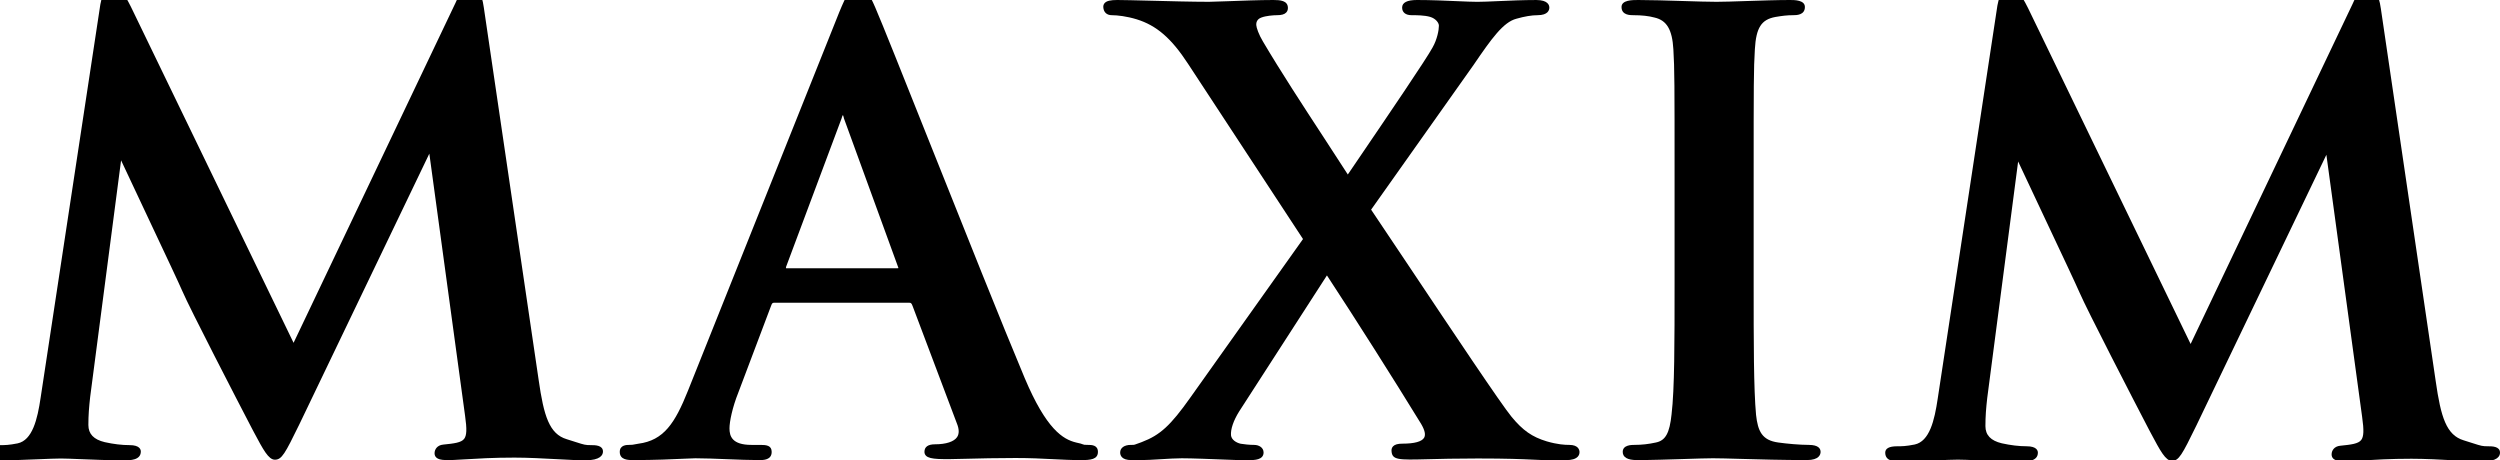 <?xml version="1.0" encoding="utf-8"?>
<!-- Generator: Adobe Illustrator 16.2.0, SVG Export Plug-In . SVG Version: 6.00 Build 0)  -->
<!DOCTYPE svg PUBLIC "-//W3C//DTD SVG 1.1//EN" "http://www.w3.org/Graphics/SVG/1.1/DTD/svg11.dtd">
<svg version="1.1" id="Layer_1" xmlns="http://www.w3.org/2000/svg" xmlns:xlink="http://www.w3.org/1999/xlink" x="0px" y="0px"
	 width="490.021px" height="90.181px" viewBox="0 0 490.021 90.181" enable-background="new 0 0 490.021 90.181"
	 xml:space="preserve">
<g>
	<path d="M115.87,87.25c-1.144,0-1.321-0.058-3.024-0.604l-1.766-0.56c-3.412-1.022-4.49-4.553-5.495-11.589
		c0-0.001-10.752-73.023-10.752-73.023c-0.143-0.995-0.575-4.026-2.547-4.026c-1.358,0-2.178,1.235-2.989,3.091
		c0.006-0.012-28.146,59.085-31.753,66.658L25.669,1.35c-1.515-3.029-2.314-3.903-3.573-3.903c-0.832,0-1.928,0.594-2.427,3.423
		c-0.001,0.01-11.7,77.051-11.7,77.054c-0.632,4.298-1.616,8.359-4.513,8.98C1.731,87.25,0.929,87.25,0,87.25
		c-1.537,0-2.315,0.421-2.315,1.252c0,1.726,1.921,1.726,2.552,1.726c2.145,0,4.87-0.113,7.276-0.212
		c1.854-0.076,3.454-0.144,4.421-0.144c0.833,0,2.202,0.056,3.786,0.122c2.5,0.104,5.614,0.232,8.622,0.232
		c1.14,0,3.26,0,3.26-1.726c0-0.377-0.214-1.252-2.197-1.252c-1.499,0-3.137-0.194-4.87-0.581c-2.159-0.509-3.213-1.609-3.213-3.366
		c0-1.955,0.13-3.5,0.353-5.507c-0.002,0.007,5.32-40.723,6.058-46.366l5.414,11.513c3.072,6.517,5.977,12.672,6.621,14.178
		c1.414,3.297,10.597,21.09,13.604,26.852c0.001,0.003,0.363,0.685,0.363,0.685c1.869,3.515,2.898,5.451,4.148,5.451
		c1.353,0,1.985-1.197,4.753-6.854c0.001-0.003,22.906-47.705,25.516-53.137l7.003,51.353c0.382,2.667,0.33,3.902-0.187,4.562
		c-0.572,0.729-1.934,0.9-4.108,1.116c-1.163,0.117-1.683,0.938-1.683,1.697c0,0.343,0.116,0.625,0.344,0.841
		c0.69,0.647,2.241,0.555,5.64,0.348c2.34-0.143,5.546-0.337,9.674-0.337c2.637,0,5.725,0.166,8.447,0.312
		c2.196,0.119,4.094,0.222,5.408,0.222c3.042,0,3.497-1.08,3.497-1.726C118.185,87.25,116.621,87.25,115.87,87.25z"/>
	<path d="M487.706,87.474c-1.145,0-1.321-0.059-3.025-0.604l-1.765-0.559c-3.411-1.023-4.49-4.554-5.494-11.589
		c0-0.001-10.753-73.024-10.753-73.024c-0.144-0.995-0.575-4.026-2.548-4.026c-1.357,0-2.178,1.235-2.989,3.091
		c0.006-0.012-28.146,59.086-31.752,66.658L397.507,1.574c-1.516-3.029-2.315-3.903-3.573-3.903c-0.832,0-1.928,0.595-2.427,3.423
		c-0.002,0.011-11.7,77.052-11.701,77.055c-0.632,4.297-1.616,8.359-4.512,8.979c-1.728,0.347-2.528,0.347-3.456,0.347
		c-1.537,0-2.316,0.421-2.316,1.252c0,1.725,1.922,1.725,2.553,1.725c2.146,0,4.87-0.113,7.274-0.213
		c1.854-0.076,3.455-0.143,4.423-0.143c0.833,0,2.202,0.057,3.786,0.122c2.5,0.104,5.612,0.232,8.62,0.232
		c1.141,0,3.263,0,3.263-1.725c0-0.377-0.215-1.252-2.198-1.252c-1.498,0-3.137-0.195-4.87-0.581
		c-2.159-0.51-3.213-1.61-3.213-3.366c0-1.959,0.129-3.503,0.354-5.507c-0.001,0.007,5.318-40.716,6.058-46.365l5.407,11.499
		c3.076,6.522,5.982,12.685,6.628,14.19c1.404,3.276,10.593,21.083,13.602,26.852c0.003,0.003,0.363,0.682,0.363,0.682
		c1.87,3.518,2.9,5.455,4.149,5.455c1.352,0,1.984-1.197,4.754-6.854c0.002-0.002,22.909-47.708,25.516-53.139l7.004,51.354
		c0.38,2.667,0.329,3.902-0.188,4.561c-0.573,0.73-1.936,0.9-4.11,1.116c-1.162,0.117-1.682,0.938-1.682,1.699
		c0,0.342,0.115,0.624,0.344,0.84c0.689,0.648,2.241,0.555,5.639,0.348c2.342-0.143,5.547-0.338,9.676-0.338
		c2.637,0,5.723,0.166,8.446,0.313c2.196,0.118,4.095,0.221,5.408,0.221c3.043,0,3.497-1.08,3.497-1.725
		C490.022,87.474,488.457,87.474,487.706,87.474z"/>
	<g>
		<path d="M213.243,87.203c-0.717,0-0.784-0.025-0.981-0.104c-0.203-0.079-0.508-0.198-1.322-0.36
			c-2.607-0.622-5.858-2.612-10.088-12.628c-4.245-10.081-12.211-30.064-18.613-46.12c-5.068-12.716-9.447-23.698-10.693-26.554
			c-1.188-2.734-1.992-4.036-3.343-4.036c-1.482,0-2.267,1.52-3.702,4.988c-0.002,0.005-29.66,74.21-29.66,74.21
			c-2.548,6.371-4.749,9.724-9.705,10.369c-0.382,0.049-0.601,0.098-0.777,0.138c-0.259,0.058-0.43,0.096-1.038,0.096
			c-0.456,0-1.843,0-1.843,1.371c0,1.606,1.671,1.606,2.67,1.606c4.218,0,7.691-0.163,9.989-0.271
			c1.022-0.048,1.762-0.083,2.162-0.083c1.808,0,4.015,0.089,6.147,0.175c2.193,0.088,4.461,0.181,6.376,0.181
			c0.791,0,2.435,0,2.435-1.606c0-1.266-1.039-1.371-2.197-1.371h-1.771c-3.813,0-4.303-1.729-4.303-3.238
			c0-1.297,0.545-4.057,1.743-7.05c0.002-0.007,6.383-16.905,6.383-16.905c0.225-0.671,0.363-0.671,0.666-0.671h26.446
			c0.292,0,0.431,0.028,0.664,0.667c0.002,0.003,8.644,22.921,8.644,22.921c0.486,1.17,0.508,2.089,0.069,2.743
			c-0.599,0.899-2.175,1.415-4.322,1.415c-1.38,0-2.079,0.5-2.079,1.488c0,0.296,0.11,0.562,0.318,0.765
			c0.787,0.768,3.062,0.707,8.045,0.58c2.507-0.063,5.627-0.146,9.489-0.146c2.932,0,5.142,0.113,7.279,0.224
			c1.846,0.094,3.591,0.185,5.59,0.185c1.796,0,3.283-0.121,3.283-1.606C215.204,87.203,213.929,87.203,213.243,87.203z
			 M175.881,52.582H154.14c-0.049,0-0.069-0.007-0.079-0.011c-0.01-0.025-0.021-0.111,0.018-0.275l10.858-29.033l0.008-0.023
			l0.007-0.023c0.089-0.359,0.197-0.575,0.271-0.679c0.07,0.145,0.138,0.413,0.178,0.576l0.026,0.103l0.005,0.022l0.008,0.021
			l10.634,29.186c0.02,0.055,0.018,0.09,0.014,0.104C176.08,52.552,176.033,52.582,175.881,52.582z"/>
	</g>
	<path d="M354.532,87.203c-1.761,0-4.333-0.236-5.966-0.468c-3.211-0.428-4.011-2.234-4.364-5.417
		c-0.47-5.052-0.47-14.221-0.47-25.829V34.692c0-18.011,0-21.256,0.235-25.023c0.241-4.23,1.258-5.832,4.024-6.343
		c1.379-0.231,2.297-0.348,3.469-0.348c0.634,0,2.314,0,2.314-1.606C353.777,0,351.74,0,350.87,0c-2.486,0-5.75,0.109-8.628,0.205
		c-2.301,0.077-4.473,0.149-5.788,0.149c-1.592,0-4.068-0.077-6.693-0.159C326.682,0.099,323.496,0,321.094,0
		c-1.14,0-3.26,0-3.26,1.371c0,1.606,1.682,1.606,2.313,1.606c1.636,0,3.029,0.153,4.142,0.458c2.409,0.548,3.479,2.353,3.706,6.231
		c0.235,3.77,0.235,7.015,0.235,25.025v20.796c0,11.604,0,20.771-0.588,25.709c-0.384,3.713-1.191,5.161-3.089,5.541
		c-1.411,0.313-2.772,0.464-4.17,0.464c-0.573,0-2.315,0-2.315,1.371c0,1.066,0.938,1.606,2.788,1.606
		c2.695,0,6.229-0.113,9.346-0.214c2.351-0.075,4.377-0.142,5.543-0.142c1.238,0,3.089,0.054,5.433,0.12
		c3.671,0.104,8.237,0.233,13.001,0.233c2.41,0,2.671-1.122,2.671-1.605C356.85,87.948,356.448,87.203,354.532,87.203z"/>
	<path d="M307.586,87.203c-0.868,0-2.271-0.071-4.41-0.692c-2.876-0.87-4.685-2.133-6.904-4.823
		c-1.969-2.361-11.855-17.166-19.8-29.063l-7.723-11.531l20.086-28.369c3.53-5.179,5.822-8.383,8.386-9.052
		c1.619-0.461,3.01-0.694,4.146-0.694c2.091,0,2.316-1.041,2.316-1.488c0-0.448-0.249-1.489-2.552-1.489
		c-2.529,0-5.16,0.115-7.482,0.218c-1.666,0.073-3.104,0.137-4.098,0.137c-0.914,0-2.305-0.061-3.915-0.129
		C283.329,0.125,280.458,0,277.734,0c-1.928,0-2.905,0.5-2.905,1.489c0,0.932,0.688,1.488,1.844,1.488c0.886,0,2.536,0,3.659,0.336
		c1.054,0.315,1.705,1.139,1.705,1.72c0,0.845-0.331,2.682-1.244,4.279c-1.193,2.228-8.755,13.343-14.275,21.459l-2.335,3.434
		l-4.766-7.34c-3.94-6.029-8.406-12.862-11.873-18.739c-0.809-1.349-1.274-2.672-1.306-3.232c-0.021-0.409,0.086-1.146,1.031-1.467
		c0.862-0.329,2.313-0.449,3.029-0.449c0.896,0,1.472-0.167,1.812-0.527c0.24-0.252,0.352-0.583,0.329-0.984
		C252.369,0.114,250.936,0,249.597,0c-2.716,0-6.346,0.14-8.997,0.24c-1.679,0.063-3.006,0.114-3.627,0.114
		c-3.234,0-7.92-0.123-11.685-0.222C222.546,0.063,220.18,0,218.992,0c-1.331,0-2.063,0.174-2.451,0.583
		c-0.204,0.216-0.304,0.496-0.287,0.812c0.052,0.99,0.675,1.583,1.668,1.583c1.088,0,2.94,0.212,4.881,0.808
		c3.892,1.204,6.801,3.721,10.042,8.688c0,0.001,20.546,31.318,22.555,34.38l-22.086,31.074c-3.878,5.478-5.919,7.351-9.494,8.713
		l-0.258,0.098c-1.229,0.469-1.229,0.469-1.723,0.465l-0.199-0.001c-1.263,0-2.079,0.584-2.079,1.489
		c0,0.557,0.286,1.488,2.197,1.488h2.009c0.917,0,2.244-0.08,3.648-0.166c1.513-0.094,3.079-0.188,4.235-0.188
		c1.976,0,5.966,0.159,8.606,0.265c1.312,0.054,2.26,0.091,2.502,0.091h2.127c0.904,0,2.787,0,2.787-1.488
		c0-0.978-0.926-1.489-1.842-1.489c-0.938,0-1.981-0.119-2.647-0.229c-0.862-0.192-1.798-0.775-1.894-1.637
		c-0.107-1.187,0.473-2.899,1.593-4.69c-0.003,0.005,14.749-22.854,17.208-26.666c5.931,9.054,12.795,19.875,18.452,29.09
		c0.733,1.245,0.931,2.137,0.598,2.721c-0.436,0.763-1.905,1.166-4.249,1.166c-0.917,0-1.501,0.167-1.841,0.525
		c-0.217,0.228-0.322,0.532-0.304,0.878c0.096,1.826,1.297,1.795,7.069,1.646c2.346-0.061,5.558-0.145,9.848-0.145
		c5.831,0,8.652,0.13,10.715,0.226c1.138,0.054,2.036,0.095,3.063,0.095h3.545c1.08,0,1.839-0.226,2.259-0.666
		c0.247-0.261,0.367-0.595,0.35-0.963C309.574,88.146,309.336,87.203,307.586,87.203z"/>
</g>
</svg>
